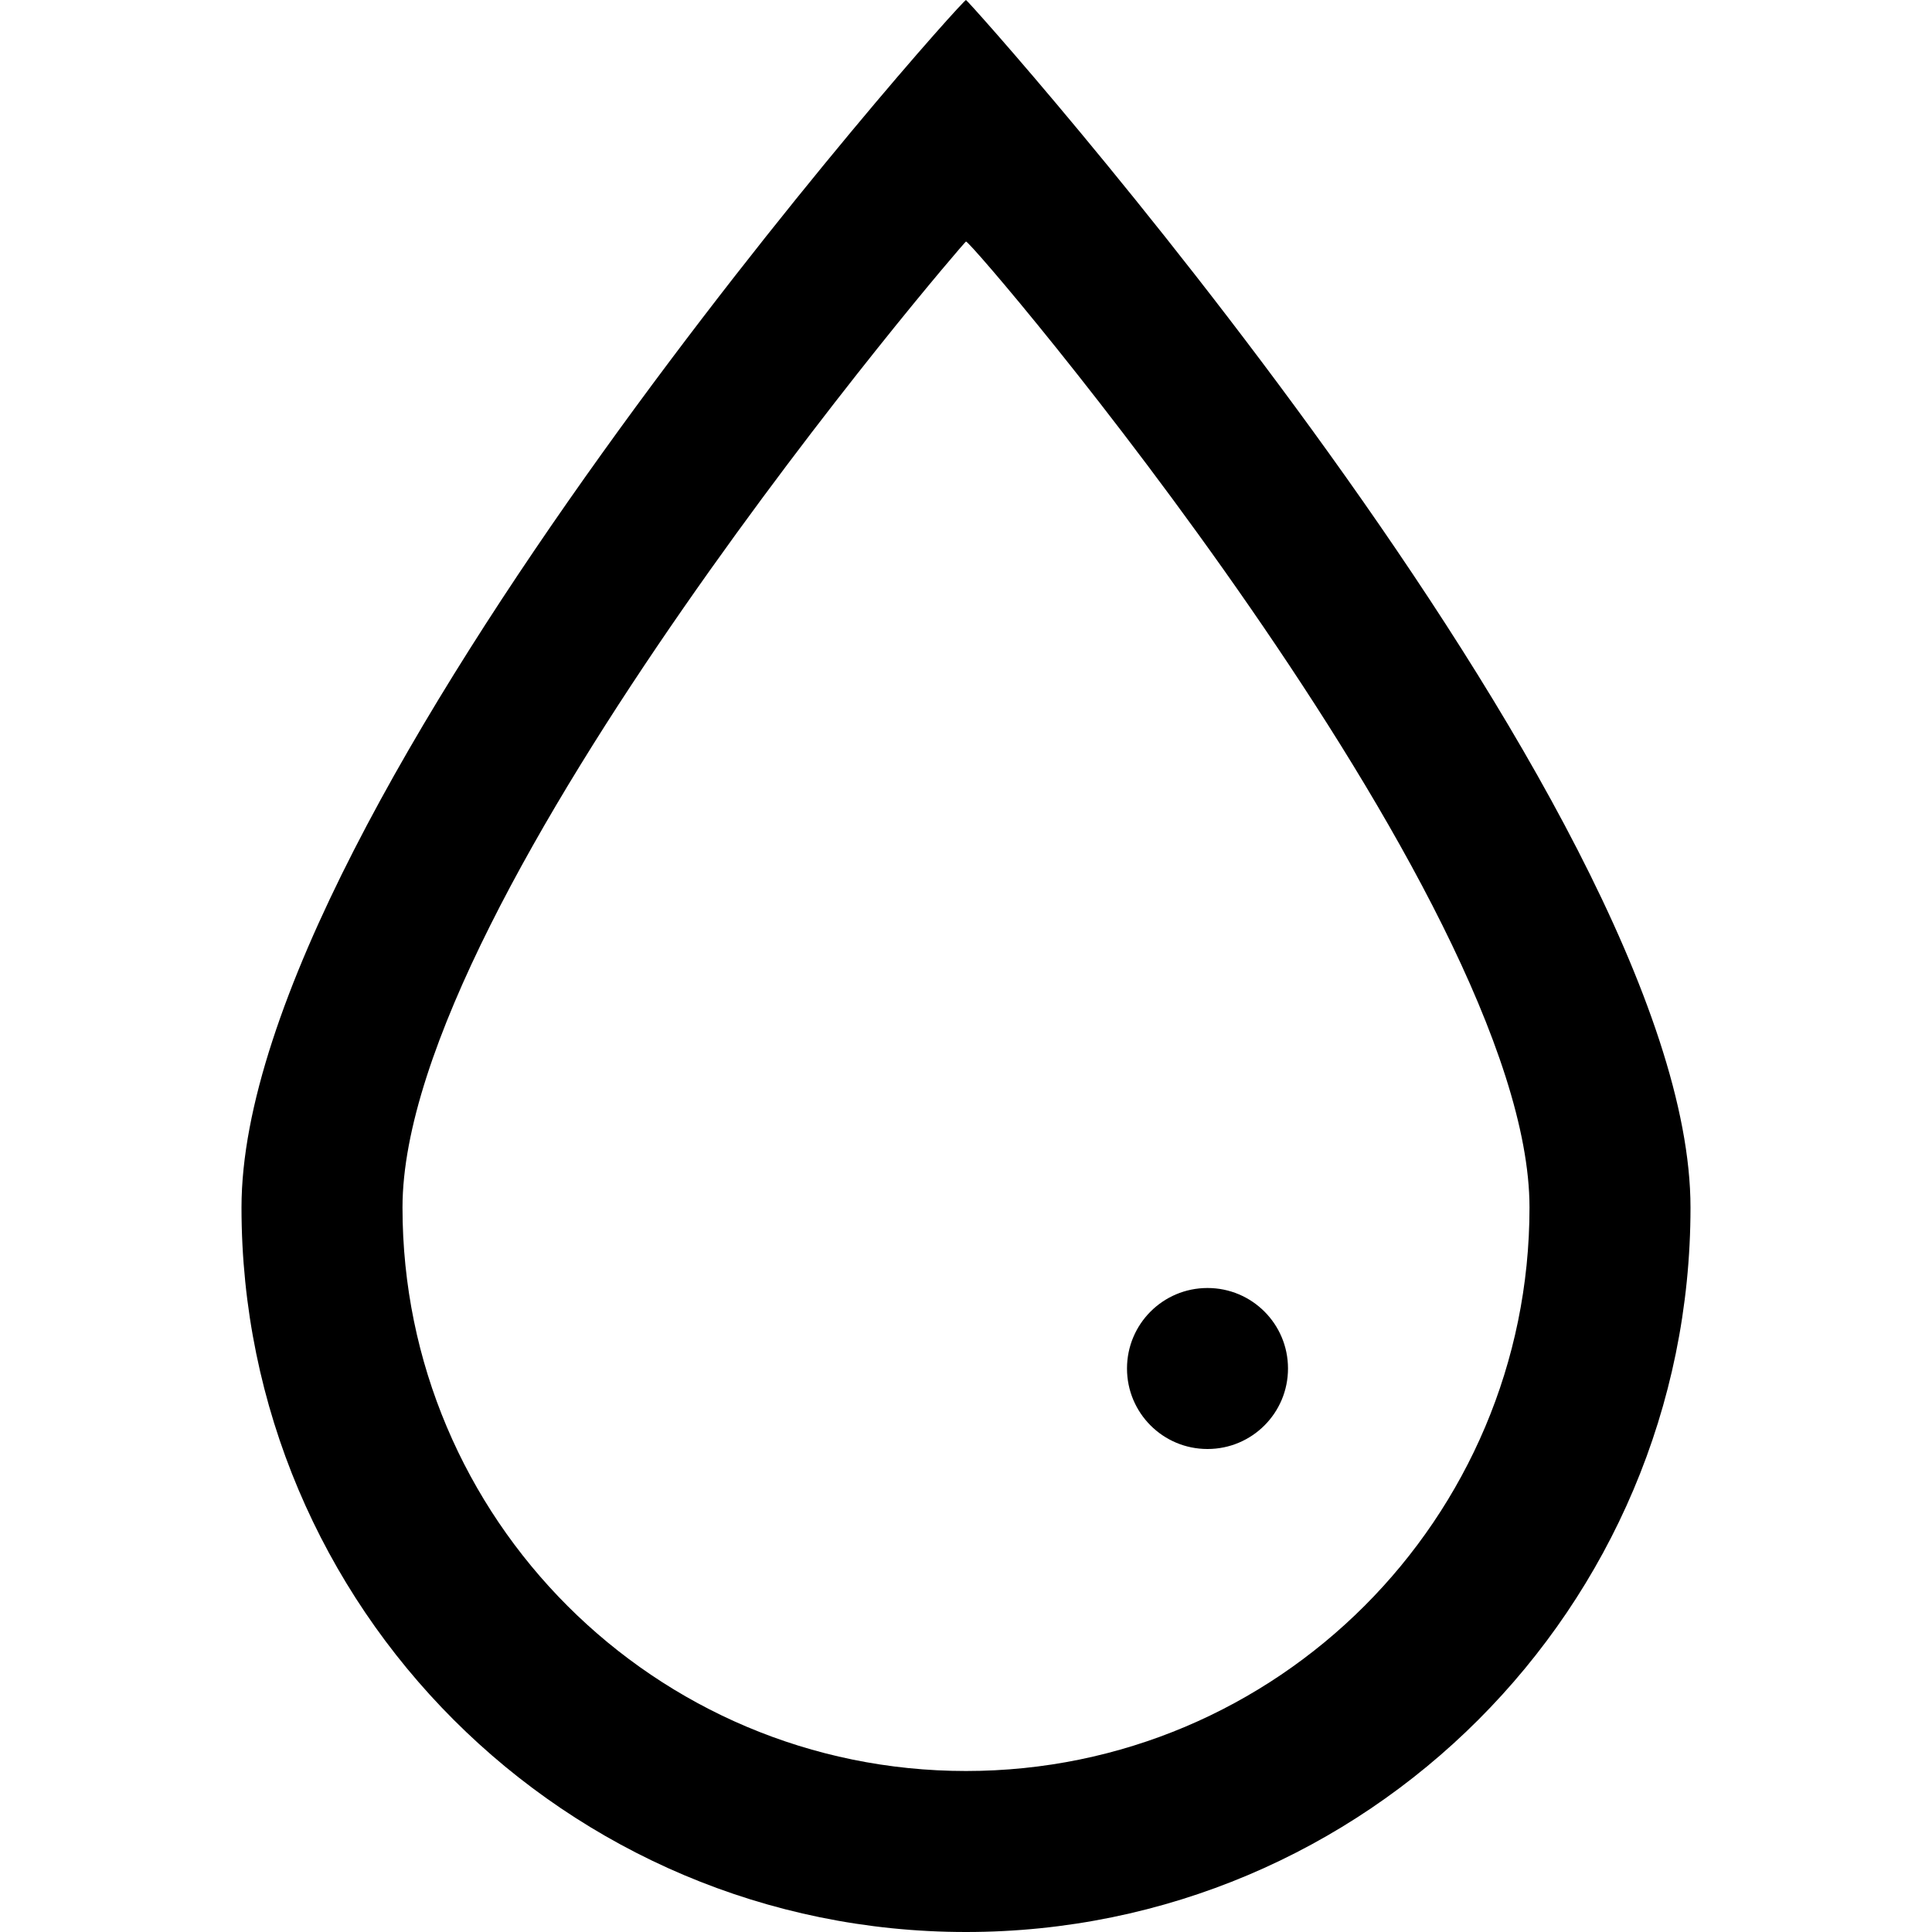 <svg viewBox="0 0 24 24" fill="currentColor"><path d="M15 16c-.553 0-1 .447-1 1s.447 1 1 1 1-.447 1-1-.447-1-1-1zM12 0c-.064 0-9 10.029-9 15s4.029 9 9 9 9-4.029 9-9-8.967-15-9-15zm0 22c-3.866 0-7-3.134-7-7s6.978-12 7-12c.085 0 7 8.134 7 12s-3.134 7-7 7z"/></svg>